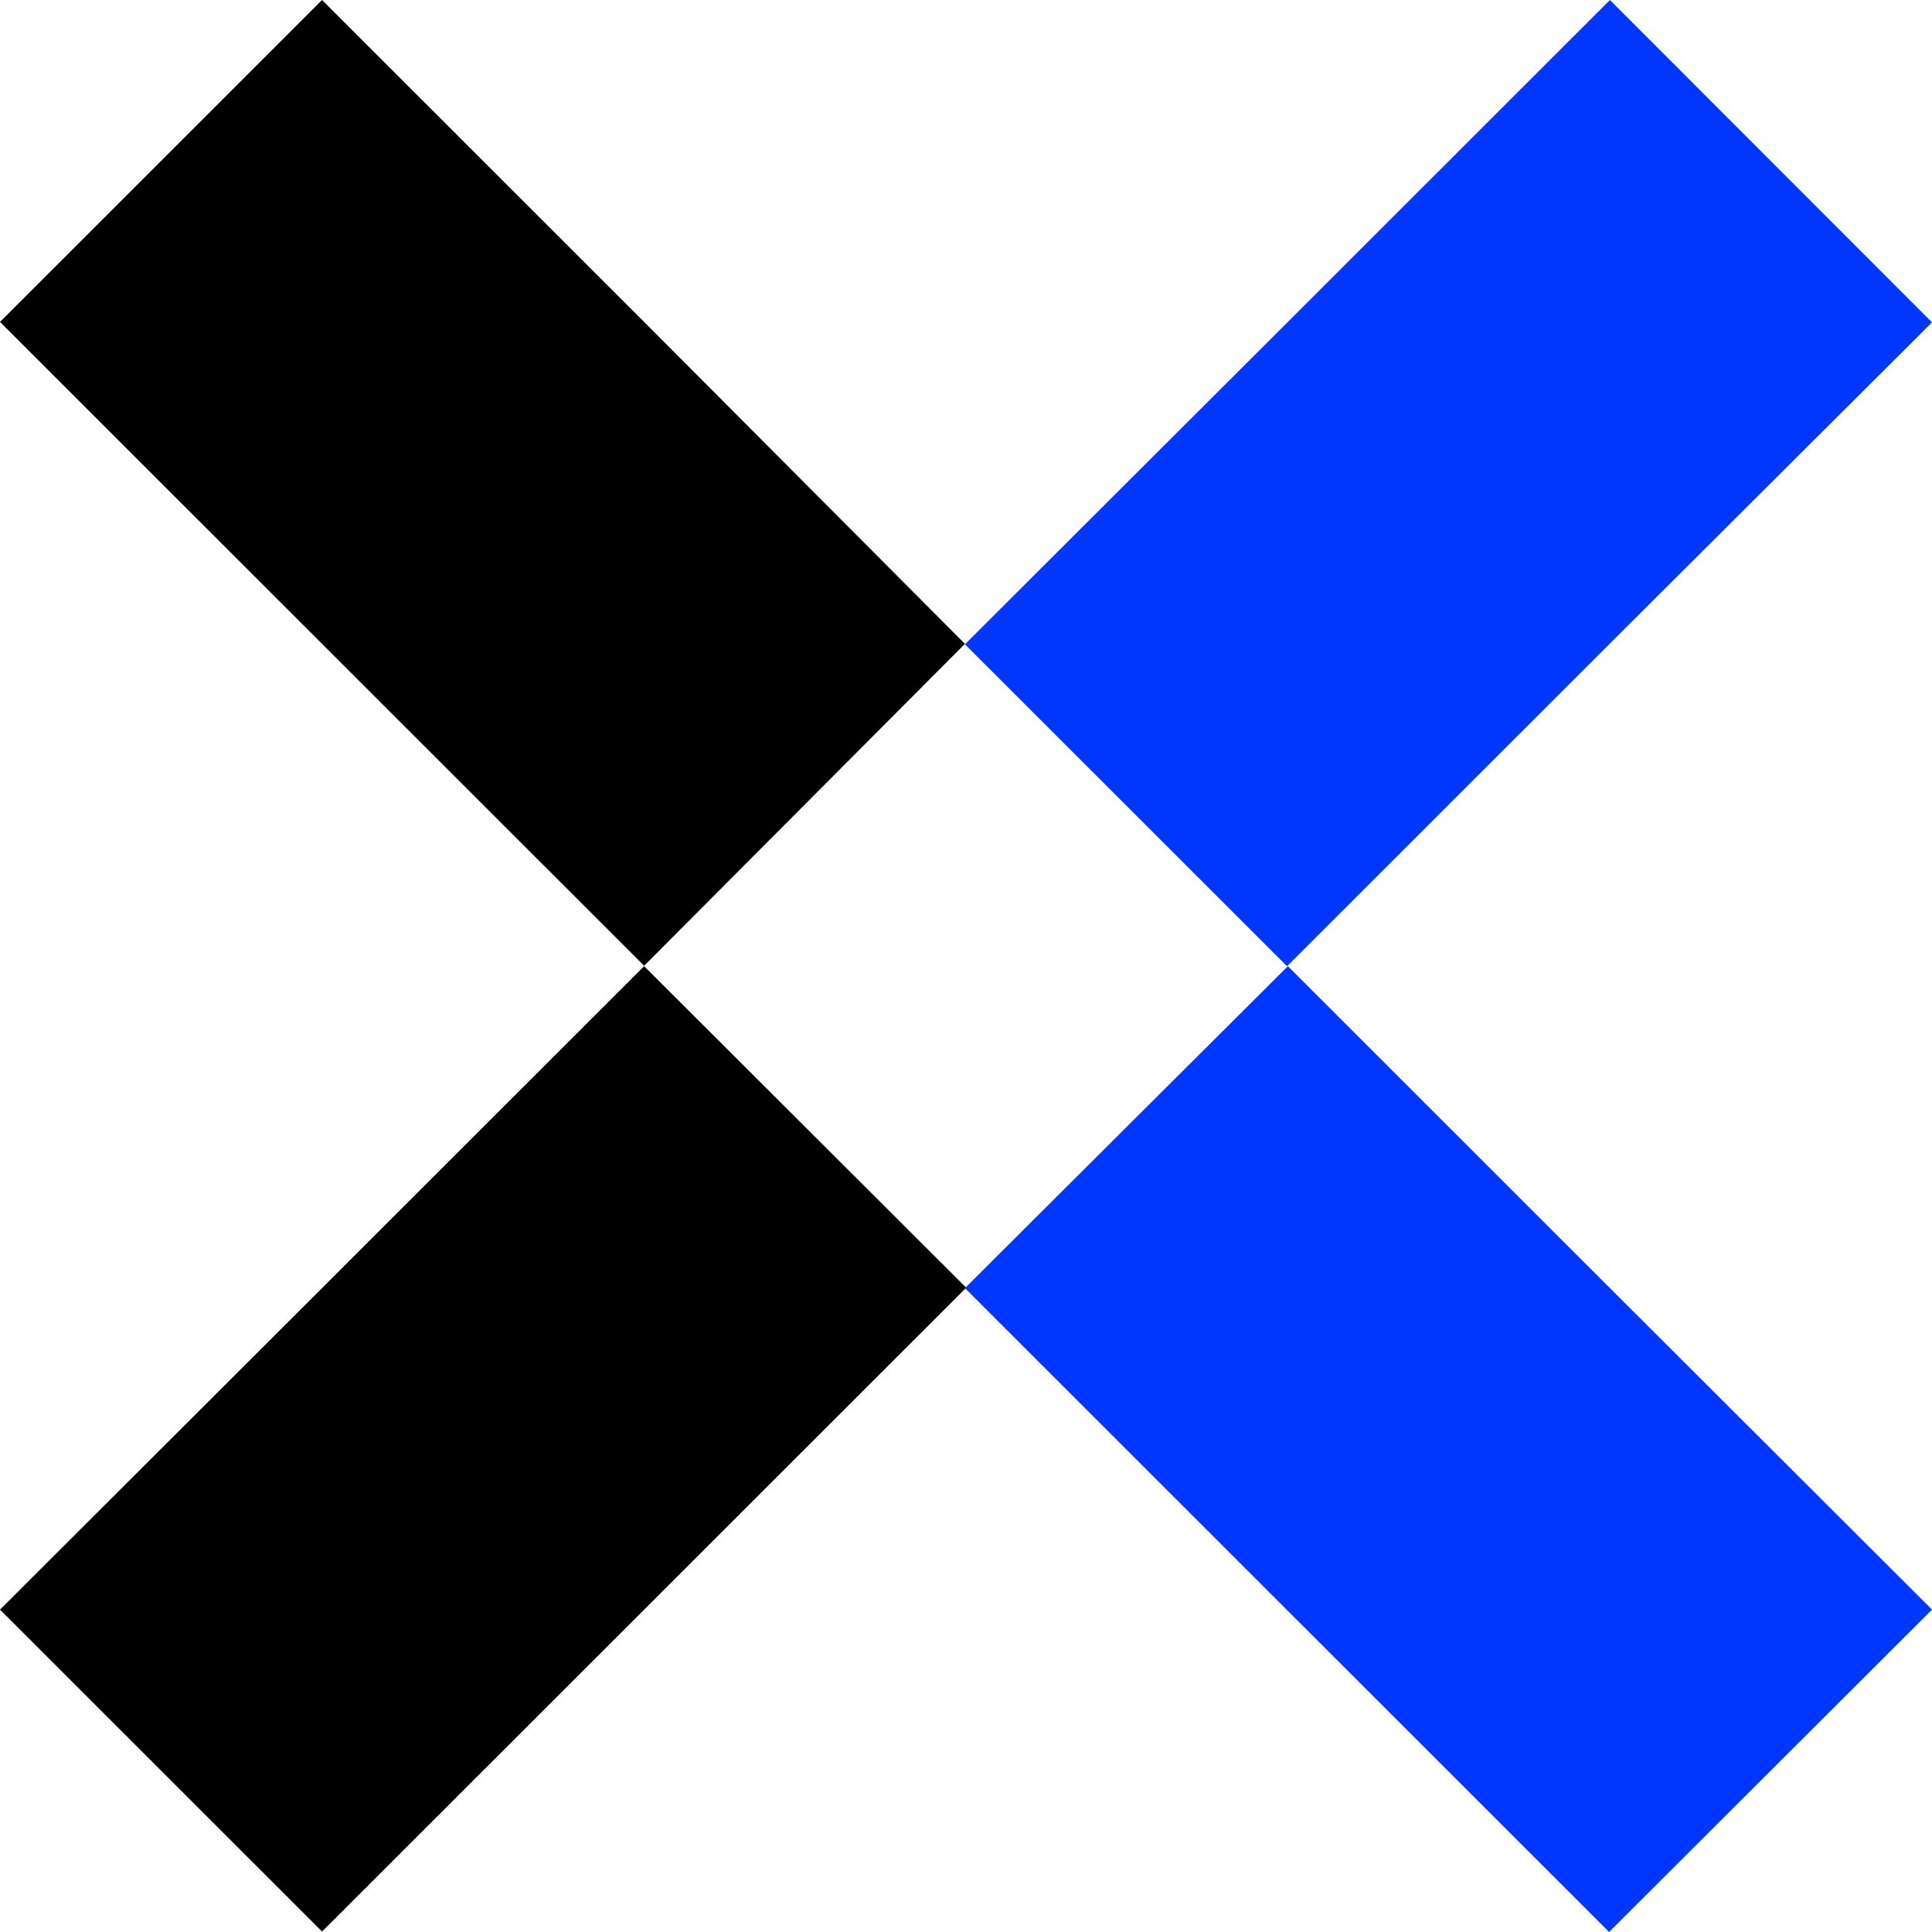 <svg width="62" height="62" viewBox="0 0 62 62" fill="none" xmlns="http://www.w3.org/2000/svg">
<path d="M51.664 0L41.329 10.331L30.966 20.676L41.302 31.007L51.637 20.676L62 10.345L51.664 0Z" fill="#0037FF"/>
<path d="M20.671 31.006L10.335 41.337L0 51.655L10.335 61.986L31.007 41.324L20.671 31.006Z" fill="black"/>
<path d="M51.664 41.337L41.329 31.006L30.966 41.337L51.637 61.999L62 51.655L51.664 41.337Z" fill="#0037FF"/>
<path d="M20.671 10.331L10.335 0L0 10.331L20.671 30.993L30.966 20.662L20.671 10.331Z" fill="black"/>
</svg>
